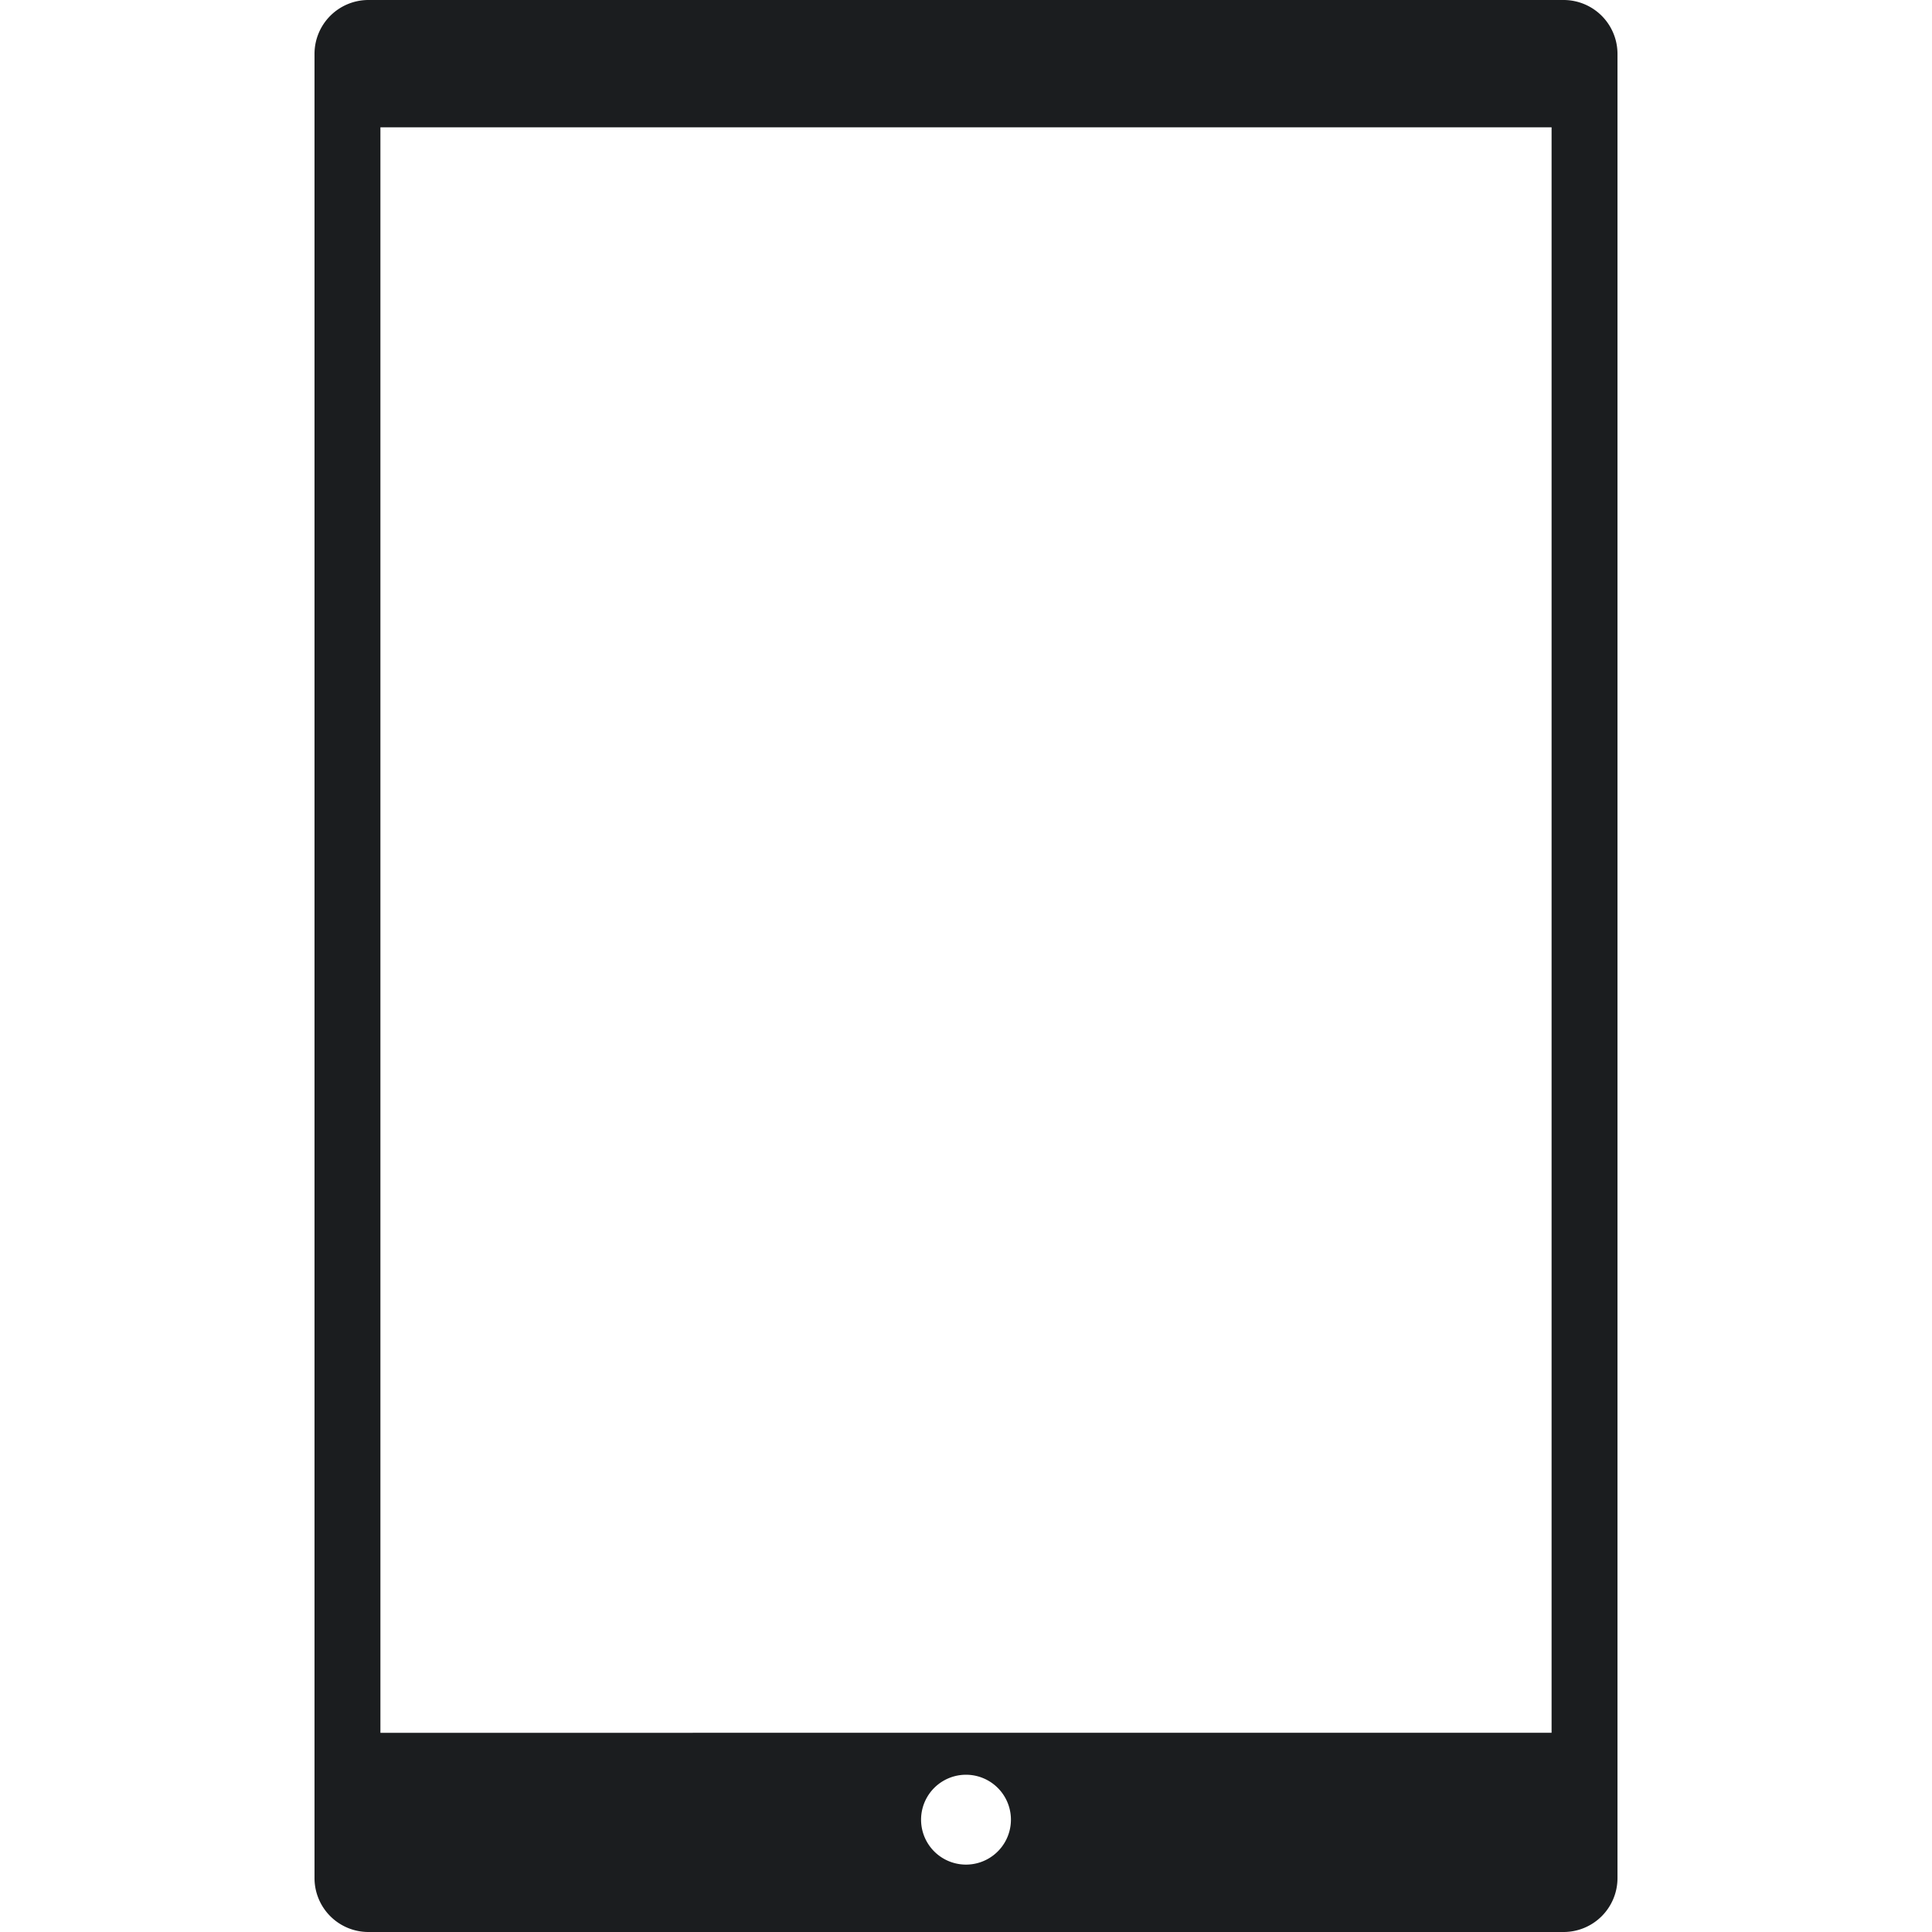 <svg xmlns="http://www.w3.org/2000/svg" width="512" height="512" viewBox="0 0 107.5 107.5"><path d="M87 0H20.5a3 3 0 0 0-3 3v101.5a3 3 0 0 0 3 3H87a3 3 0 0 0 3-3V3a3 3 0 0 0-3-3zM53.75 103.75a2.5 2.5 0 1 1 0-5 2.5 2.5 0 0 1 0 5zm32.583-7.334H21.167V7.083h65.166v89.333z" fill="#1b1d1f"/></svg>